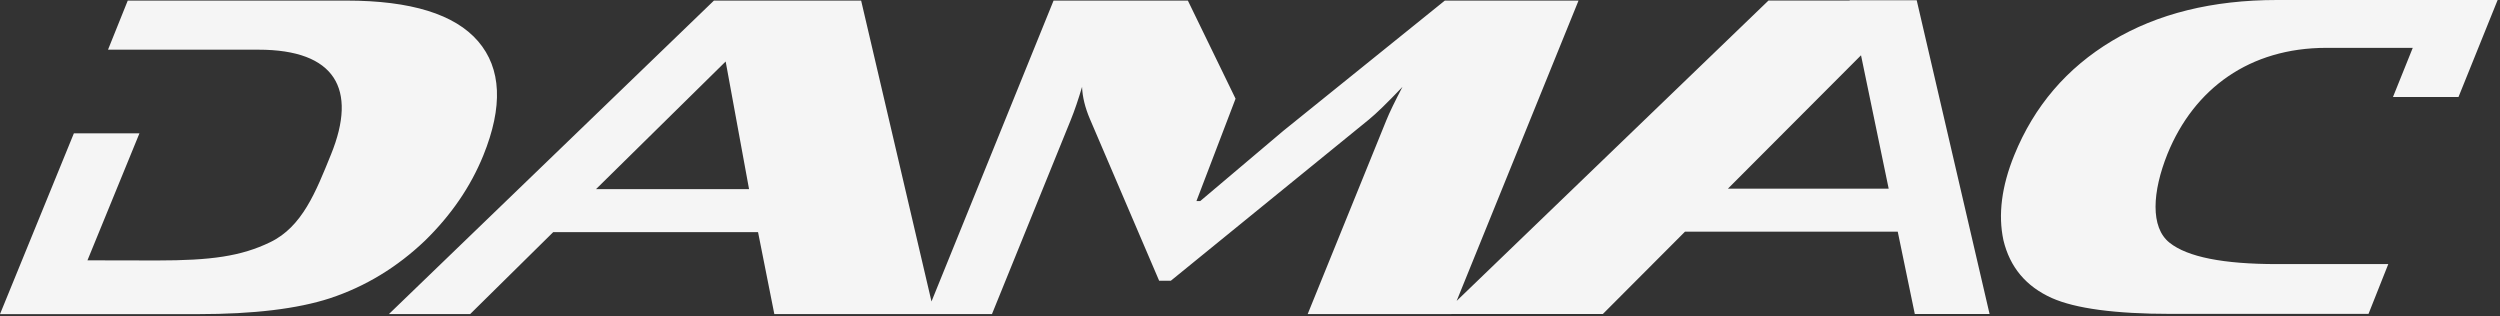 <svg width="166" height="21" viewBox="0 0 166 21" fill="none" xmlns="http://www.w3.org/2000/svg">
<rect x="0" y="0" width="166" height="21" fill="#333333" stroke="none"/>
<path d="M32.089 10.329C33.409 7.077 33.296 4.55 31.749 2.744C30.203 0.946 27.285 0.039 22.999 0.039H8.483L7.172 3.299H17.167C22.265 3.299 23.742 5.914 21.983 10.245C20.968 12.751 20.068 15.055 17.946 16.08C16.004 17.021 13.998 17.295 10.429 17.295L5.807 17.286L9.259 8.854H4.905L0 20.858H13.156C16.844 20.858 19.756 20.506 21.904 19.806C24.257 19.029 26.363 17.751 28.225 15.974C29.957 14.28 31.245 12.401 32.089 10.329ZM122.816 0.018L122.819 0.034H117.429L96.721 19.98L104.815 0.038H95.938L85.215 8.685L79.694 13.352H79.443L82.041 6.553L78.874 0.038H69.957L61.851 20.018L57.179 0.038H47.406L25.822 20.856H31.217L36.734 15.413H50.334L51.416 20.856H65.866L71.089 7.989C71.352 7.343 71.603 6.6 71.849 5.769C71.874 6.44 72.051 7.154 72.372 7.906L76.967 18.64H77.745L90.888 7.944C91.382 7.542 92.128 6.817 93.124 5.769C92.615 6.74 92.259 7.476 92.052 7.989L86.829 20.856H96.369L96.371 20.851H106.428L111.884 15.382H126.01L127.143 20.851H132.108L127.269 0.016H122.816V0.018ZM39.577 12.557L48.184 4.083L49.737 12.557H39.577ZM114.735 12.526L123.572 3.671L125.408 12.526H114.735ZM165.843 0H151.196C146.907 0 143.252 0.906 140.246 2.71C137.236 4.514 135.069 7.048 133.747 10.303C132.905 12.37 132.666 14.264 133.027 15.949C133.454 17.733 134.518 19.015 136.244 19.79C137.813 20.487 140.451 20.842 144.139 20.842H157.269L158.582 17.536H151.184C147.621 17.536 145.245 17.062 144.061 16.118C142.769 15.097 142.913 12.731 143.921 10.218C145.688 5.88 149.376 3.177 154.474 3.177H160.207L158.893 6.442H163.243L165.843 0Z" fill="#F5F5F5"/>
</svg>
